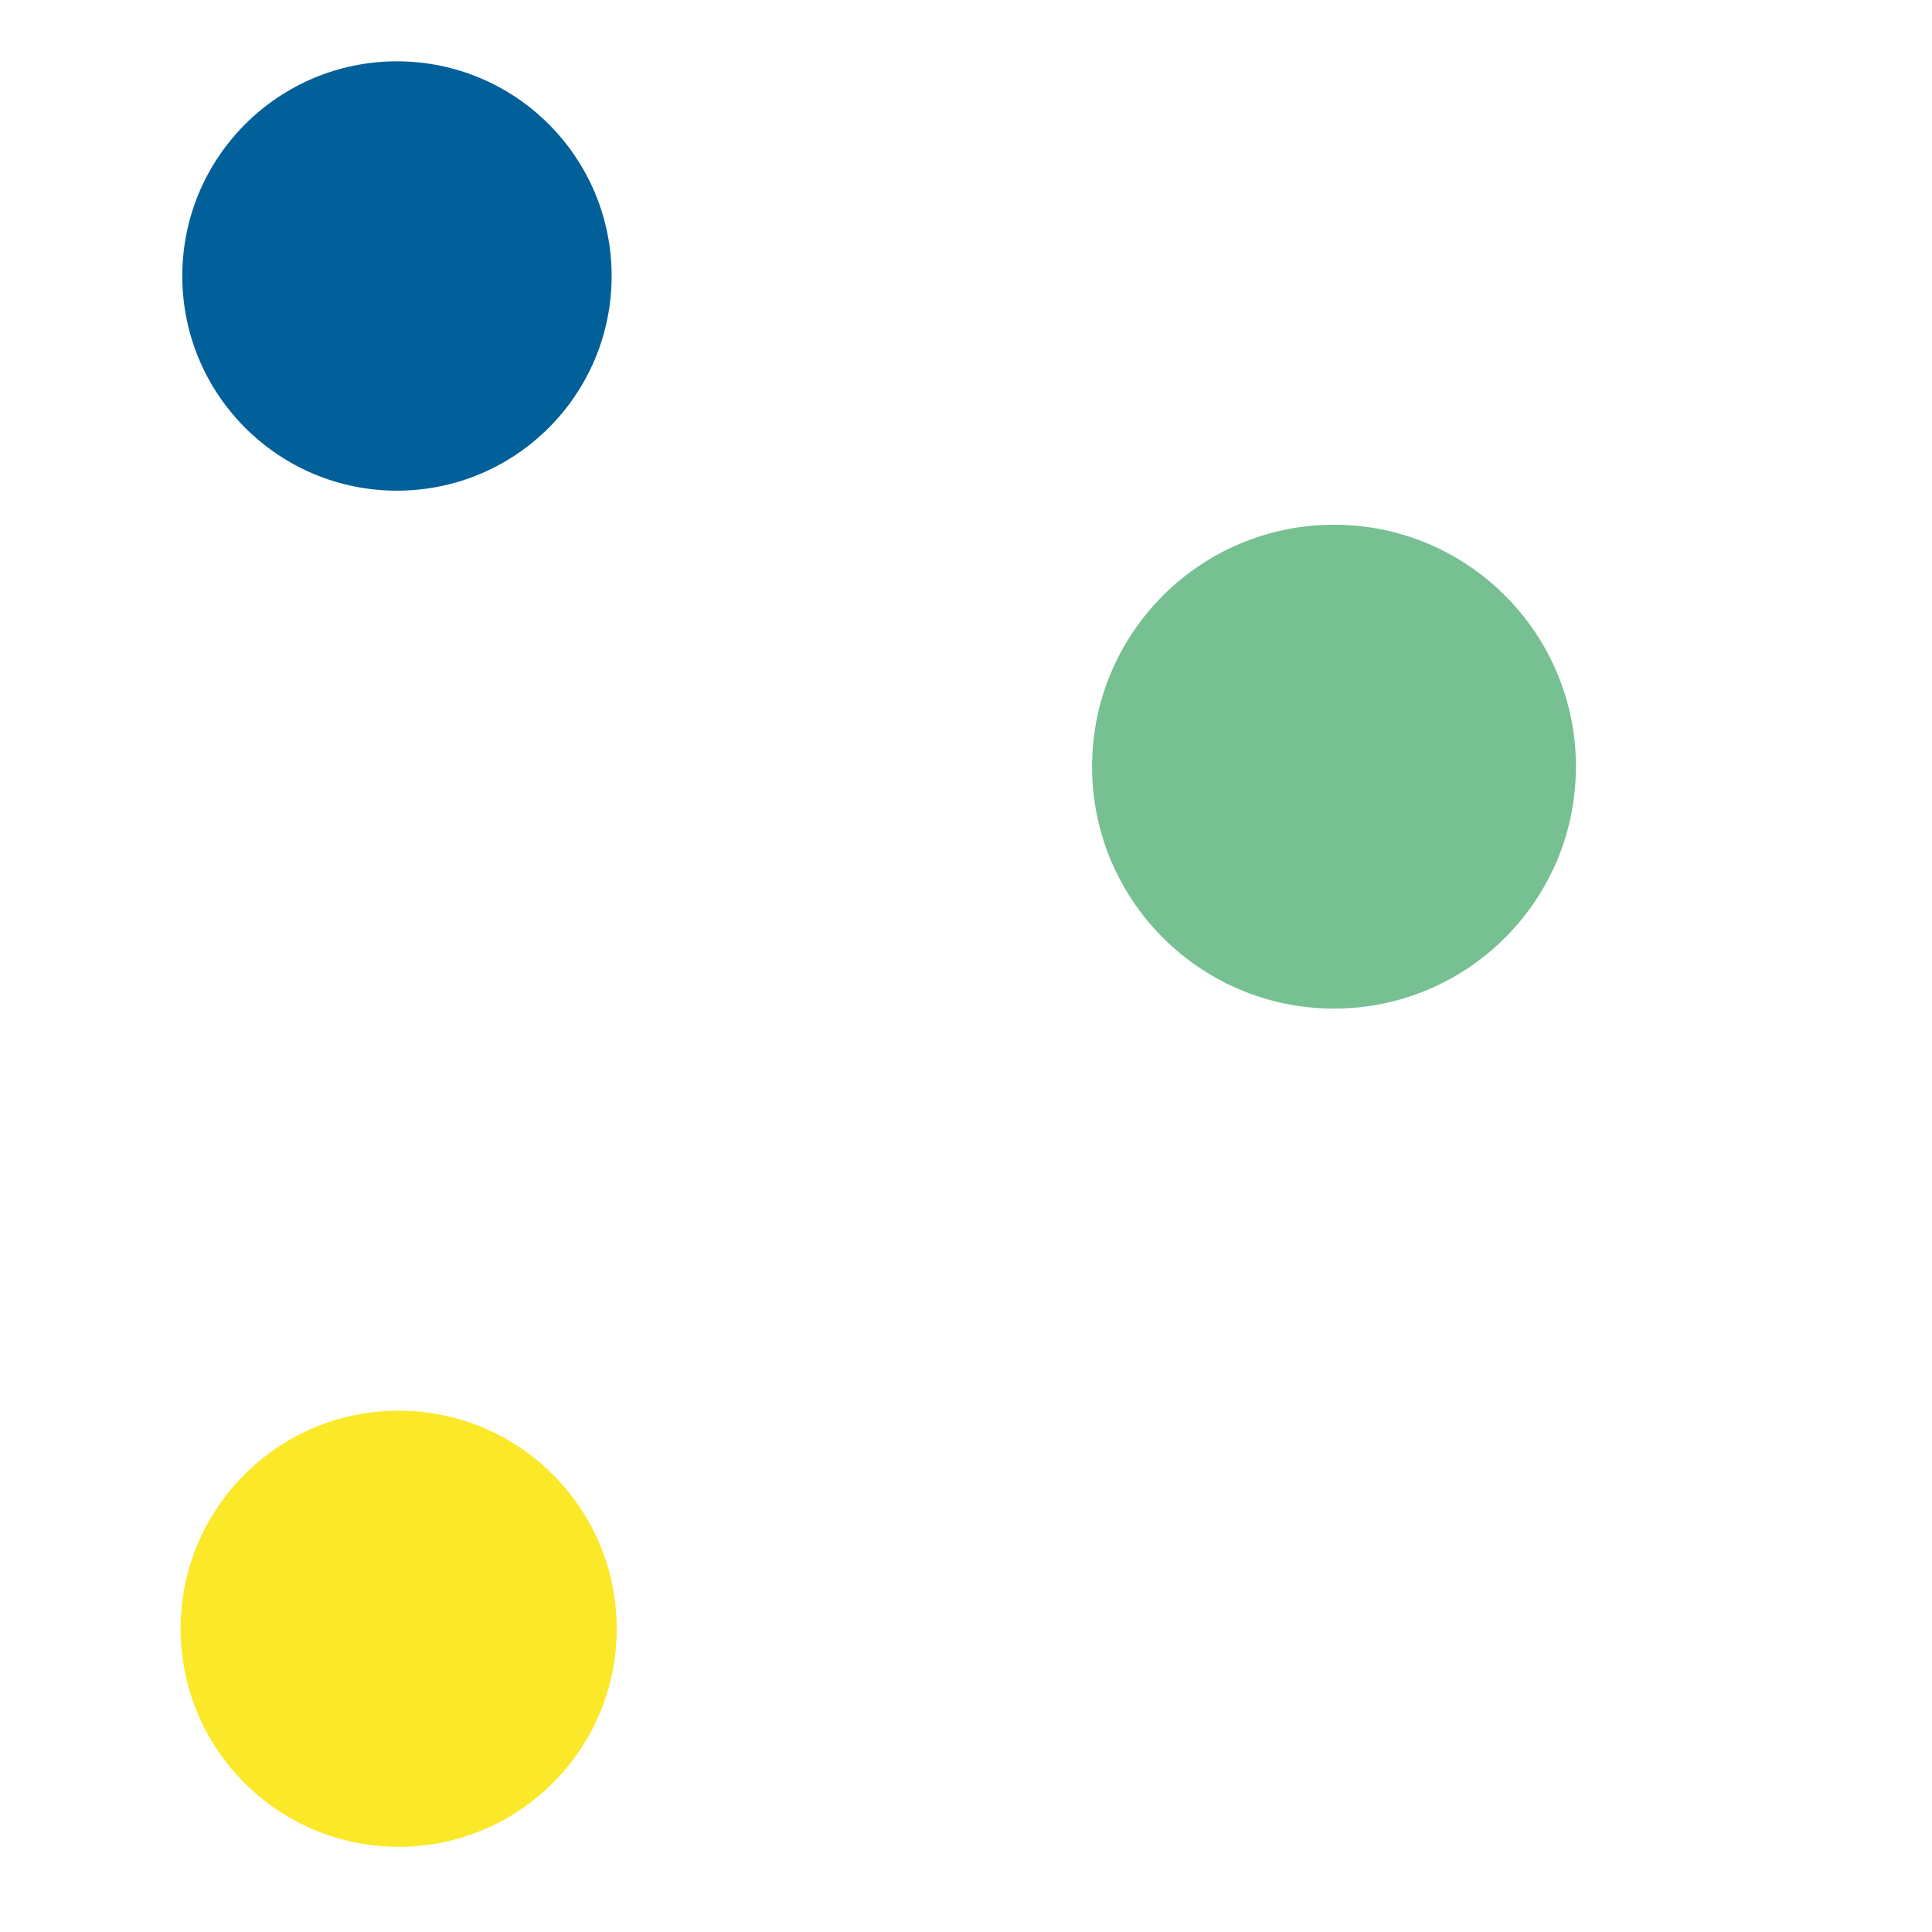 <svg id="Layer_1" data-name="Layer 1" xmlns="http://www.w3.org/2000/svg" viewBox="0 0 113.4 113.4"><defs><style>.cls-1{fill:#fbe829;}.cls-2{fill:#015f9a;}.cls-3{fill:#76c092;}</style></defs><title>0</title><circle class="cls-1" cx="23.4" cy="95.6" r="12.8"/><circle class="cls-2" cx="23.3" cy="16.2" r="12.6"/><circle class="cls-3" cx="78.3" cy="45" r="14.2"/></svg>